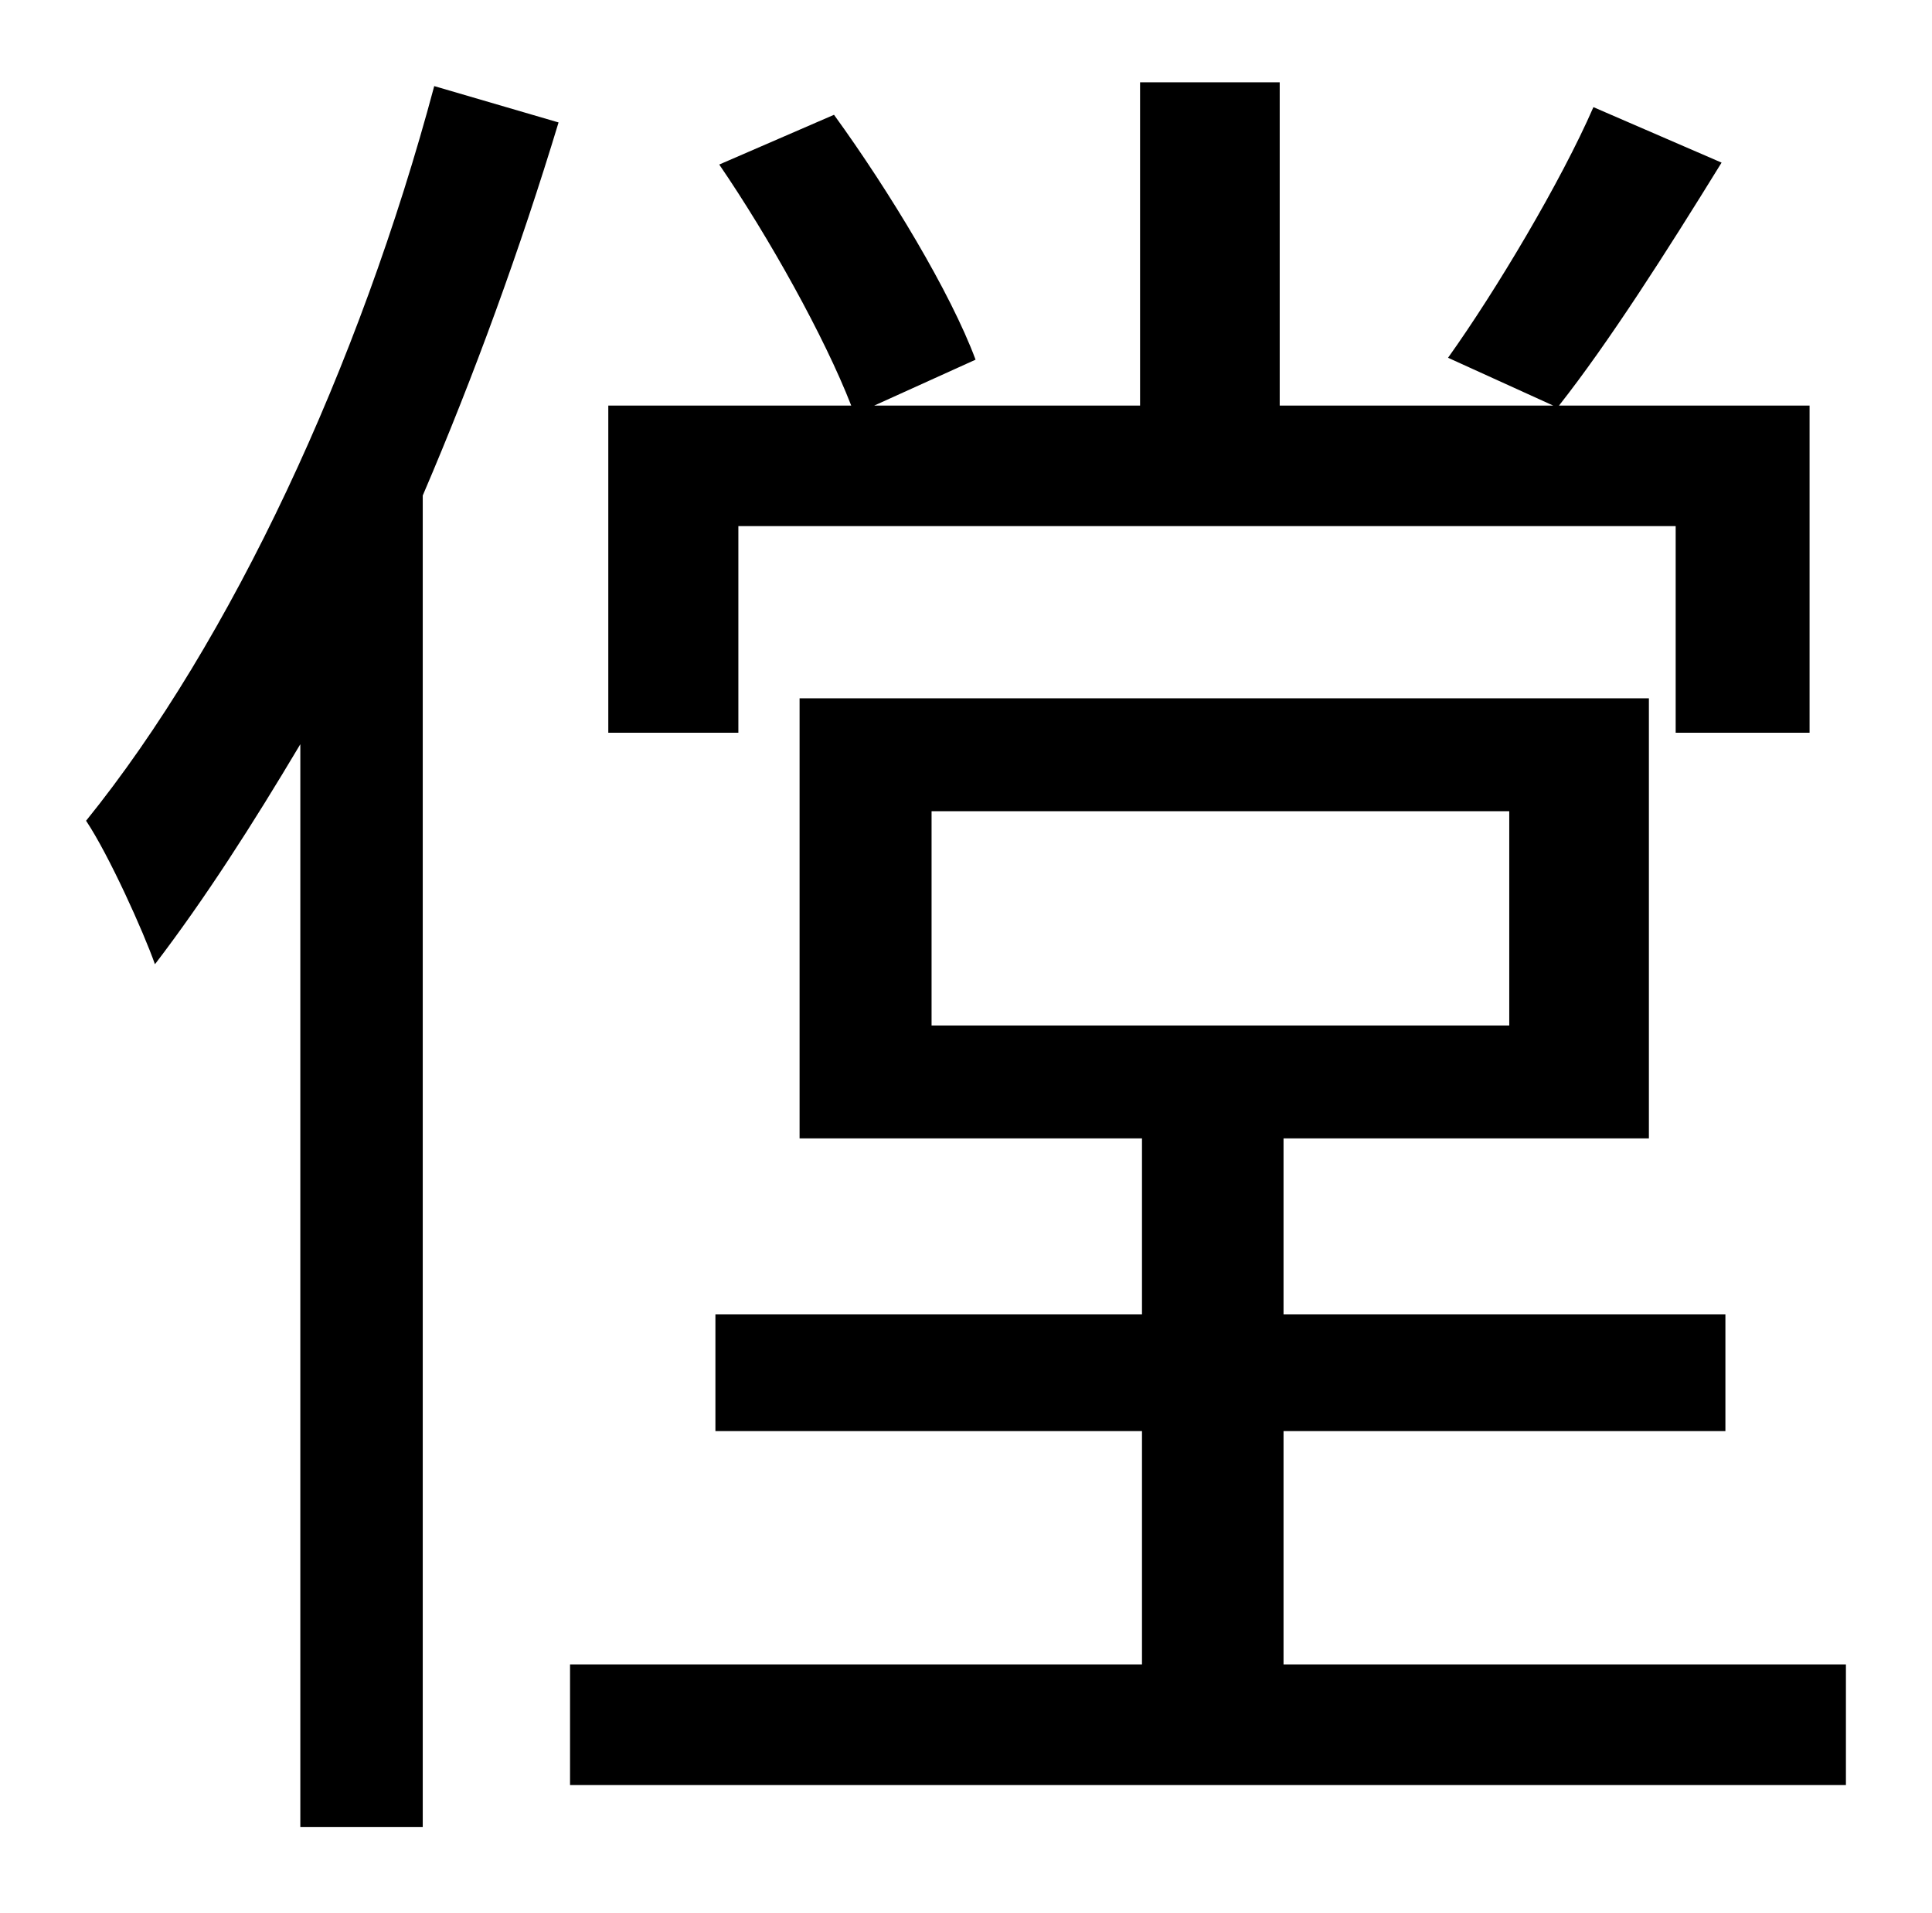 <?xml version="1.0" standalone="no"?>
<!DOCTYPE svg PUBLIC "-//W3C//DTD SVG 1.1//EN" "http://www.w3.org/Graphics/SVG/1.1/DTD/svg11.dtd" >
<svg xmlns="http://www.w3.org/2000/svg" xmlns:xlink="http://www.w3.org/1999/xlink" version="1.1" viewBox="-10 0 1010 1000">
   <path fill="currentColor"
d="M376 275v108h-68v-171h127c-14 -36 -43 -88 -69 -126l60 -26c29 40 61 93 74 128l-53 24h139v-169h73v169h143l-55 -25c25 -35 59 -92 76 -131l67 29c-29 47 -59 94 -85 127h131v171h-70v-108h-490zM217 45l65 19c-20 66 -44 132 -71 195v696h-64v-566
c-25 42 -50 81 -76 115c-6 -17 -24 -57 -36 -75c76 -94 143 -238 182 -384zM477 424v112h302v-112h-302zM661 870h294v63h-667v-63h299v-122h-223v-61h223v-92h-179v-230h444v230h-191v92h231v61h-231v122z" />
</svg>
